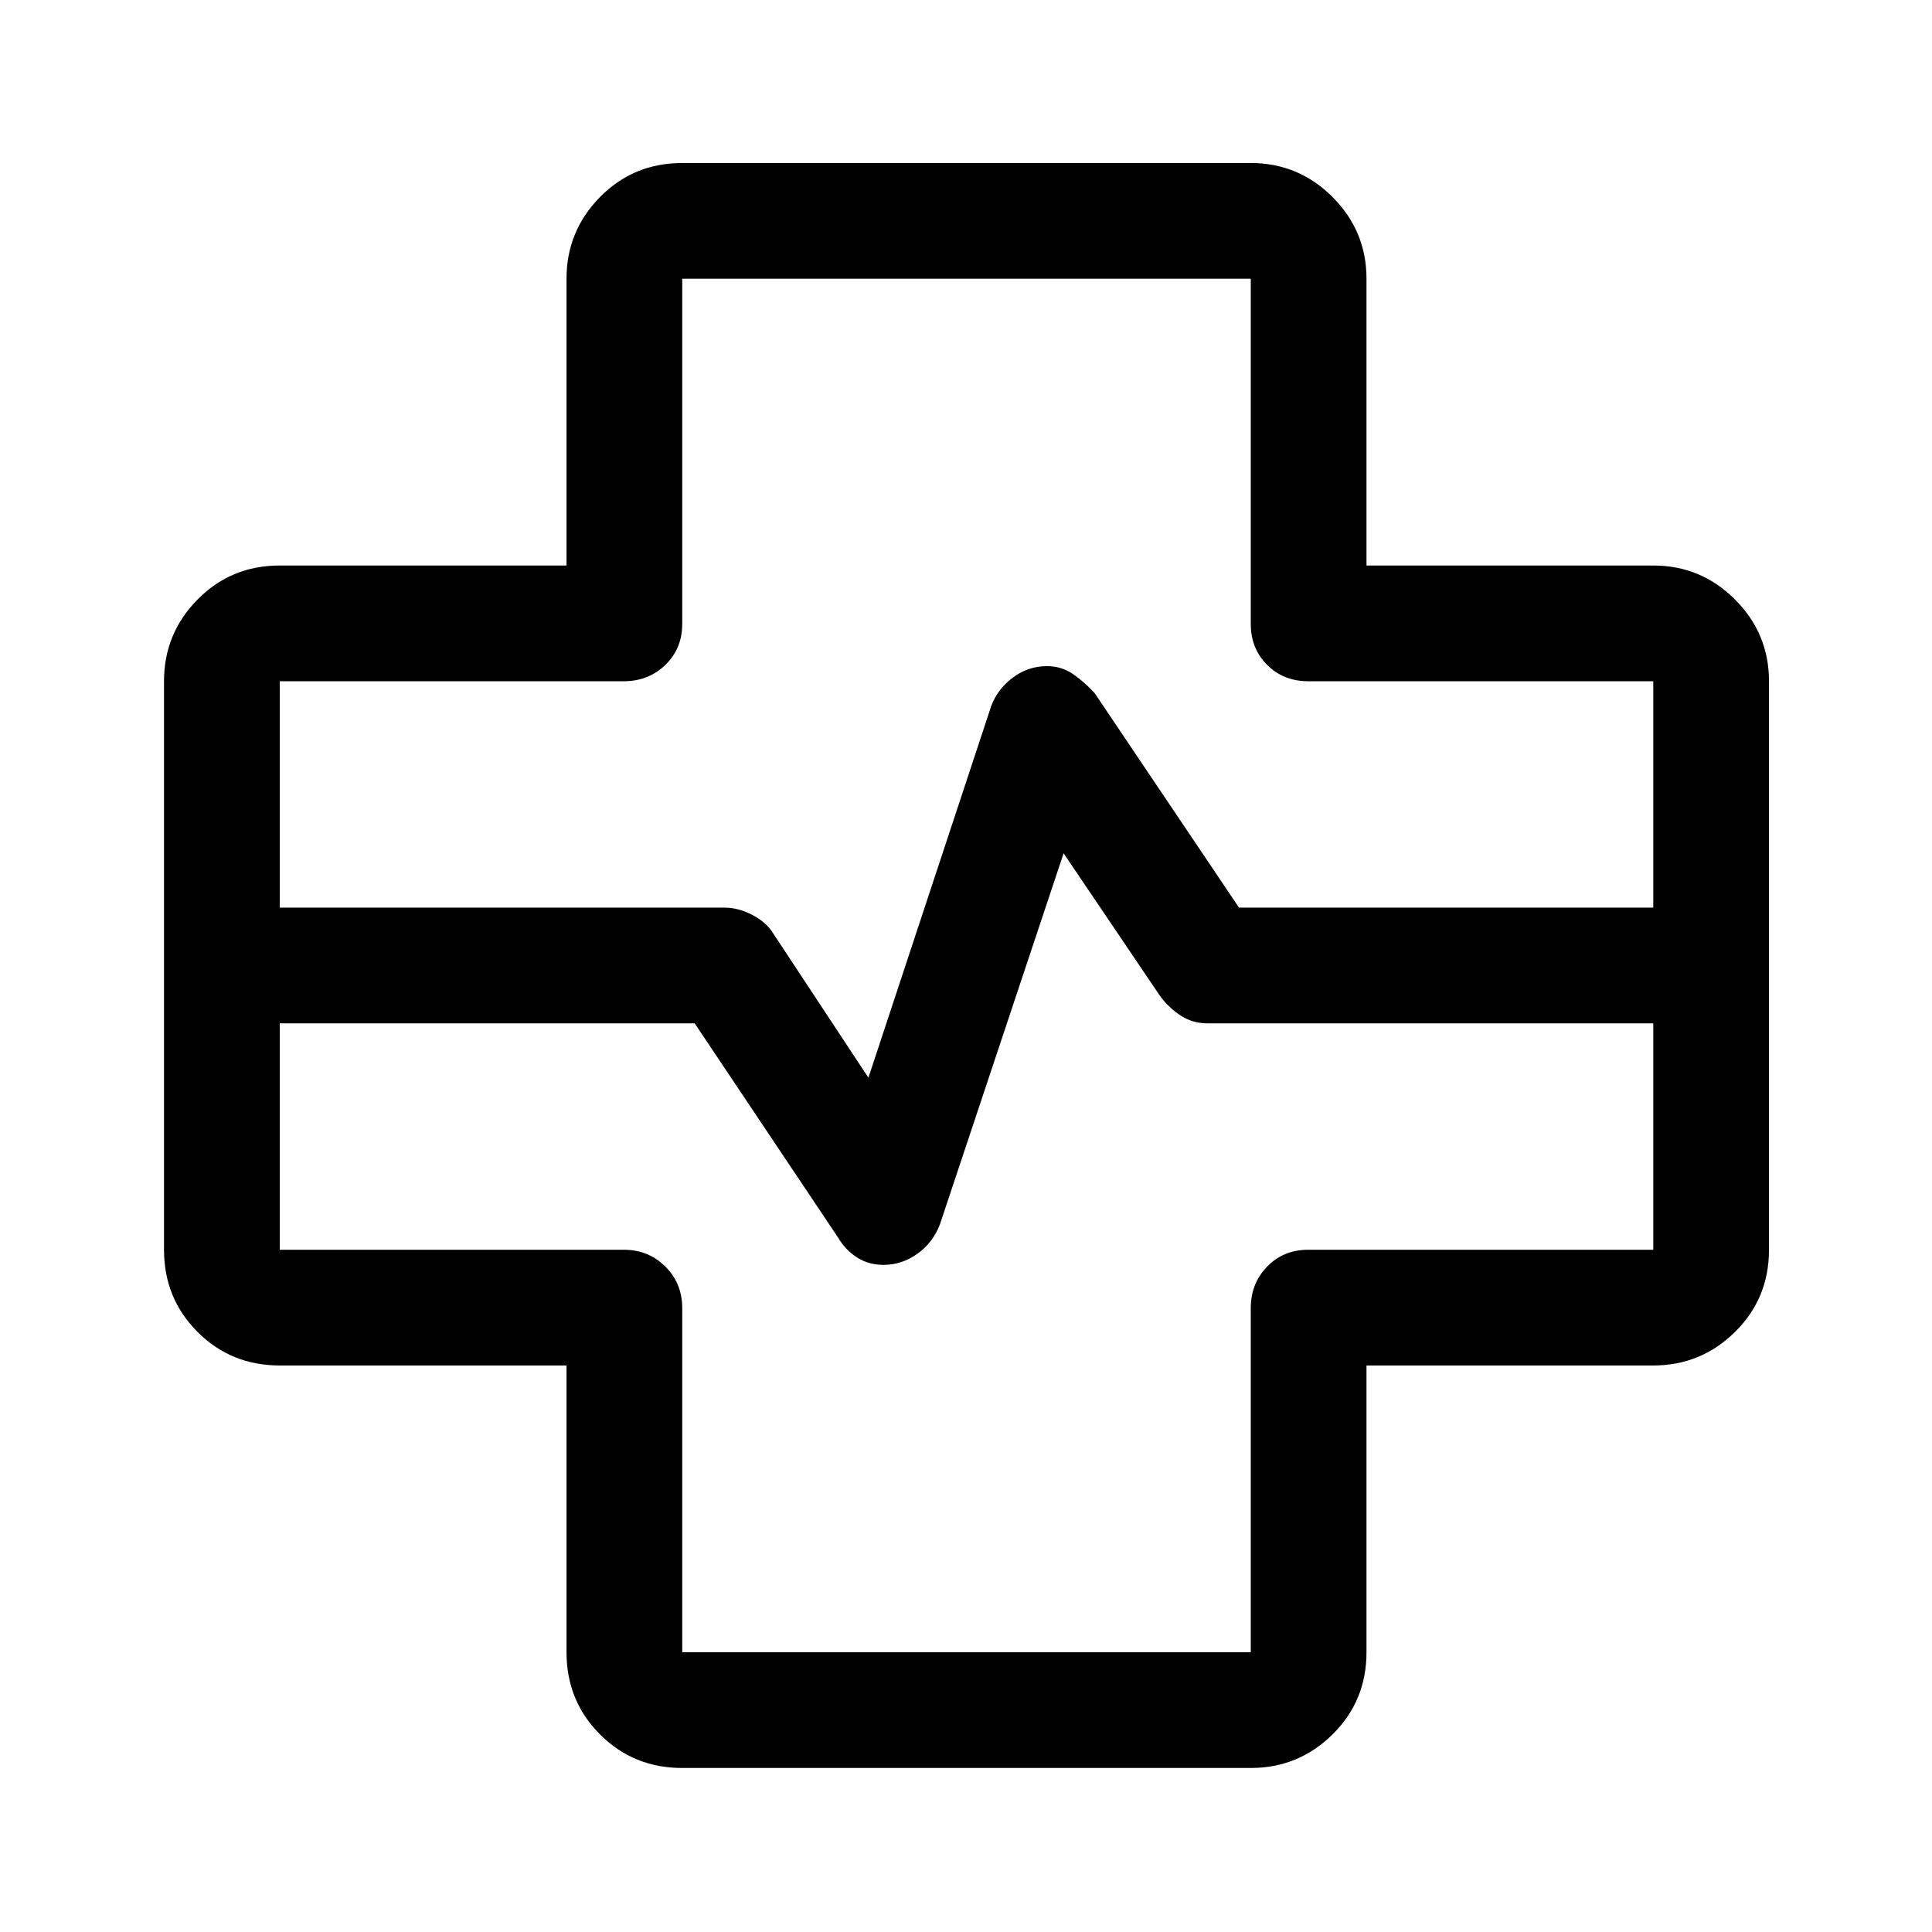 <svg xmlns="http://www.w3.org/2000/svg" height="48" viewBox="0 -960 960 960" width="48"><path d="M339-81.5q-24.19 0-40.84-16.66Q281.5-114.81 281.5-139v-142.5H139q-24.19 0-40.84-16.66Q81.5-314.81 81.5-339v-282.5q0-23.72 16.66-40.61Q114.81-679 139-679h142.5v-142.5q0-23.72 16.66-40.61Q314.81-879 339-879h282.5q23.72 0 40.61 16.89T679-821.5V-679h142.5q23.72 0 40.61 16.89T879-621.5V-339q0 24.19-16.89 40.84-16.89 16.66-40.61 16.66H679V-139q0 24.19-16.89 40.84Q645.22-81.5 621.5-81.5H339ZM139-509h221.07q6.79 0 13.72 3.61 6.92 3.61 10.21 8.89l47.5 72 61.03-184.67q3.05-8.33 10.67-14.08t17.05-5.75q7.25 0 13 4t10.71 9.46L615.66-509H821.5v-112.5H650q-12.25 0-20.37-8.13-8.13-8.12-8.13-20.37v-171.5H339V-650q0 12.25-8.37 20.37-8.38 8.13-20.63 8.13H139V-509Zm0 57.5V-339h171q12.25 0 20.63 8.37Q339-322.25 339-310v171h282.5v-171q0-12.25 8.13-20.63Q637.75-339 650-339h171.5v-112.5H599.95q-7.24 0-13.09-3.75Q581-459 576.5-465l-48-71L467-351.5q-3.47 9-11.16 14.5-7.7 5.5-16.78 5.5-7.56 0-13.31-3.75-5.75-3.75-9.32-9.82L345.19-451.5H139ZM480-480Z"/></svg>